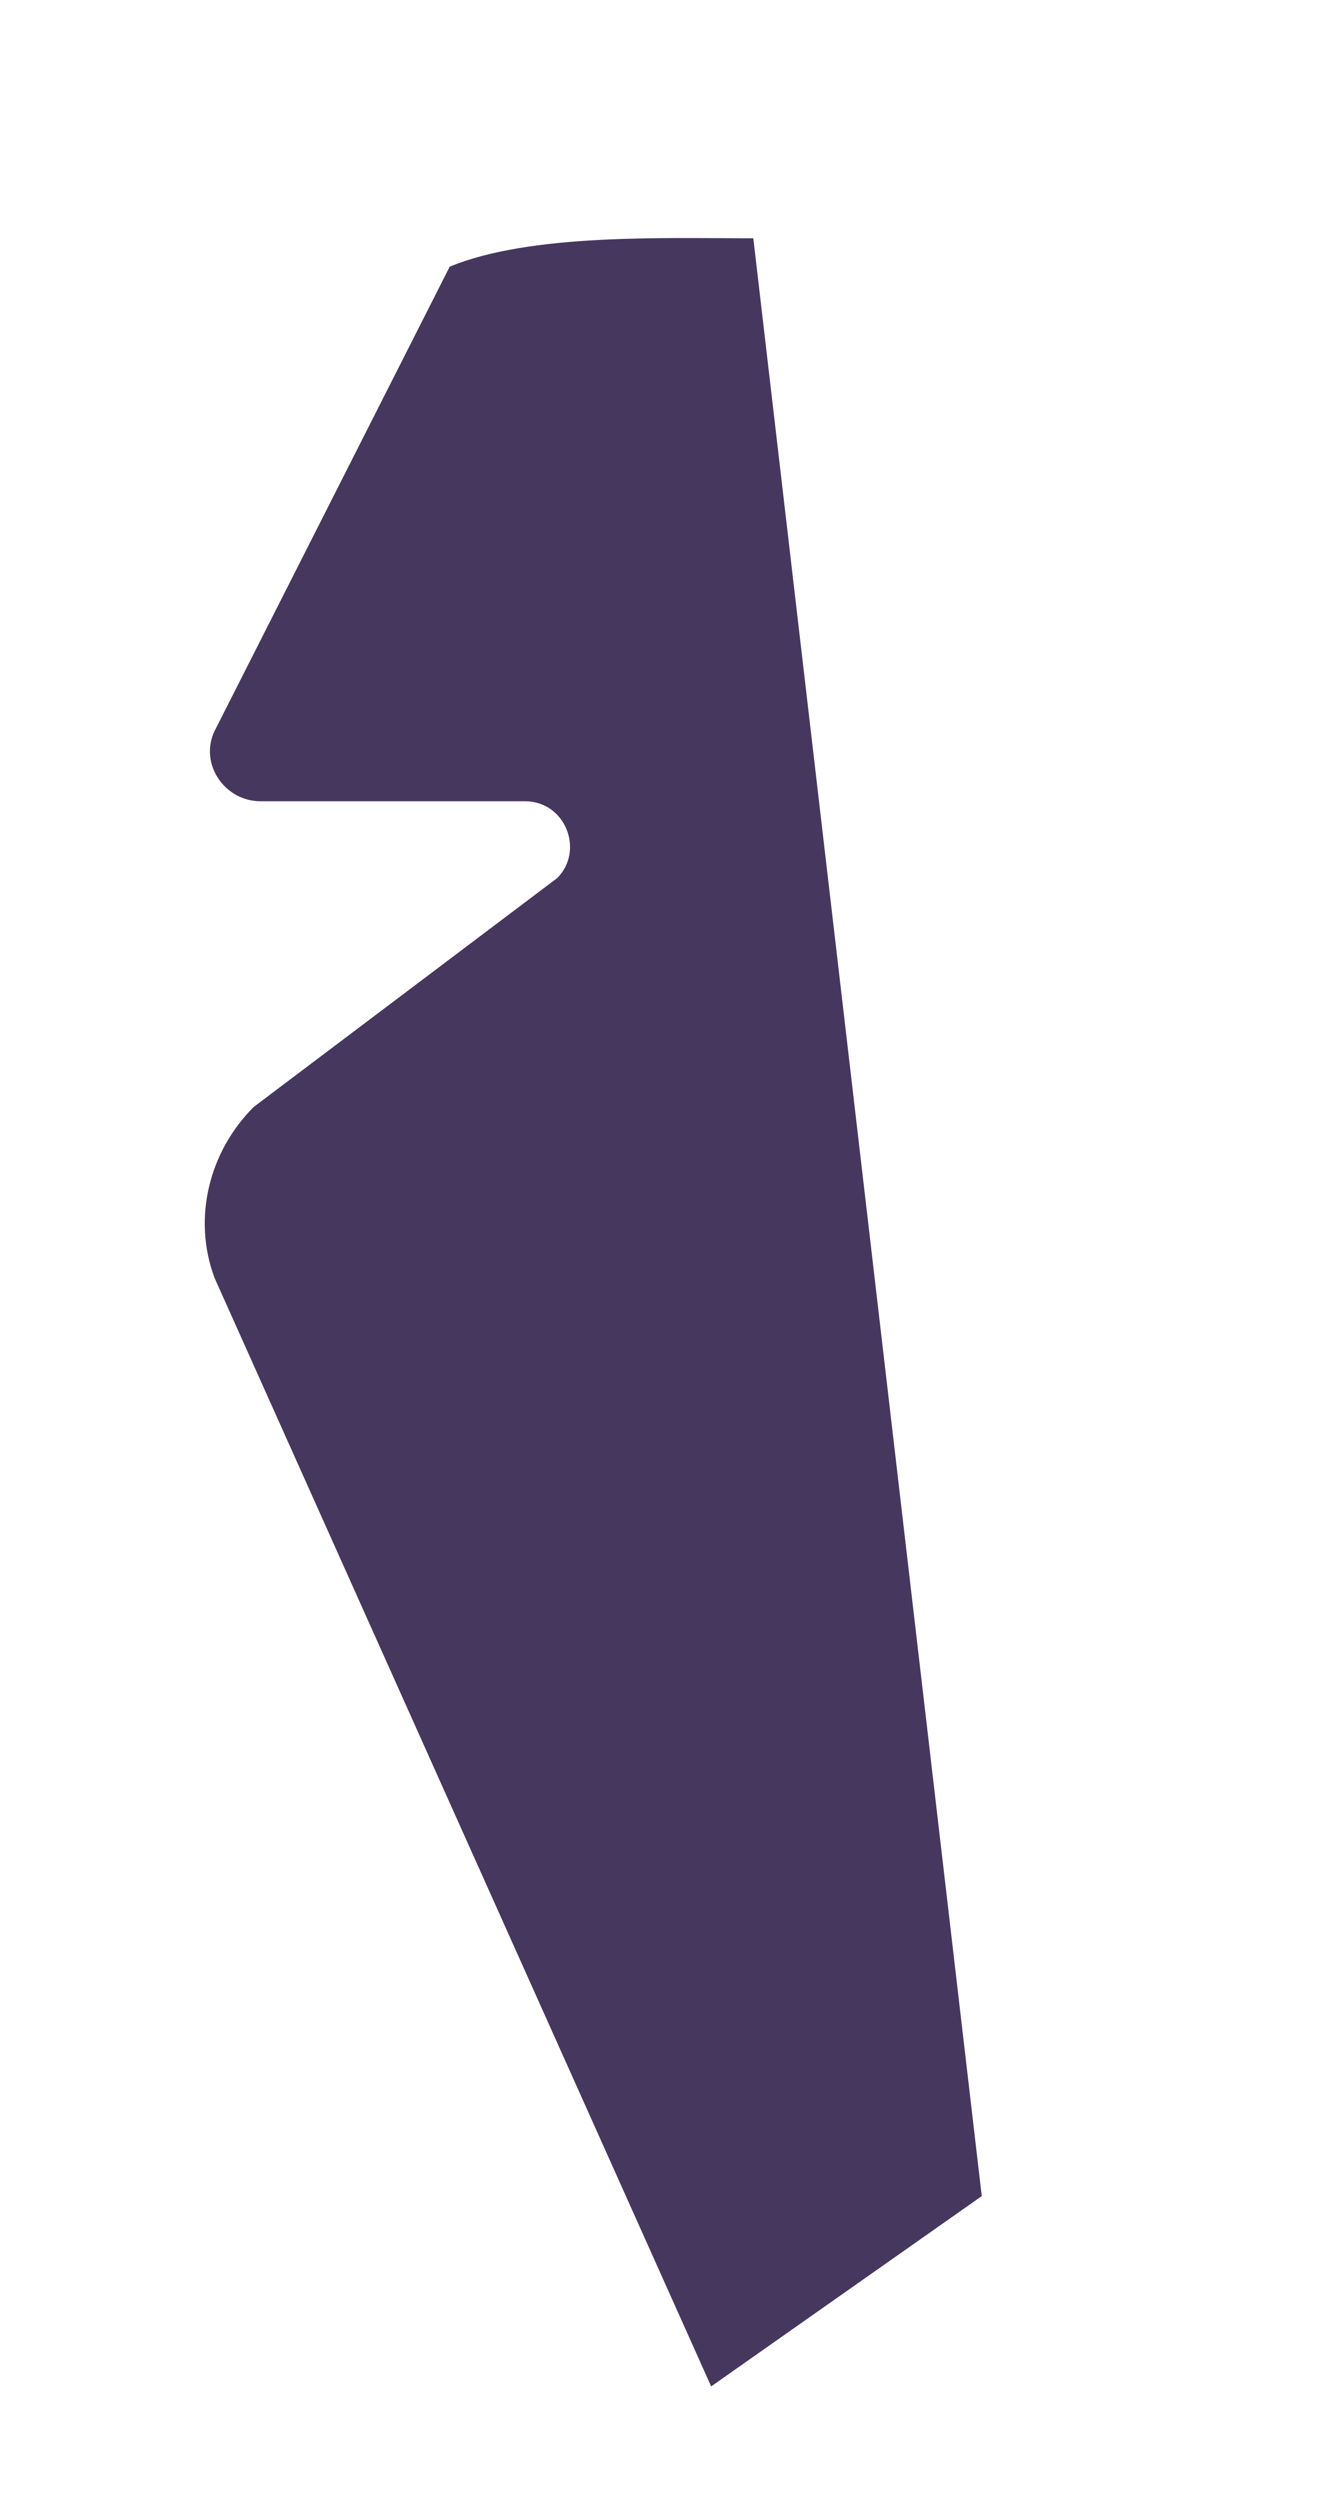<?xml version="1.0" encoding="UTF-8" standalone="no"?><svg width='8' height='15' viewBox='0 0 8 15' fill='none' xmlns='http://www.w3.org/2000/svg'>
<g filter='url(#filter0_f_1_763)'>
<path d='M4.511 1.43C3.986 1.43 3.185 1.4 2.699 1.6L1.287 4.388C1.195 4.583 1.348 4.808 1.563 4.808H3.15C3.395 4.808 3.508 5.105 3.344 5.269L1.522 6.643C1.256 6.909 1.154 7.308 1.287 7.667L4.268 14.32L5.892 13.178L4.521 1.43H4.511Z' fill='#46375F'/>
</g>
<defs>
<filter id='filter0_f_1_763' x='0.099' y='0.299' width='6.923' height='15.151' filterUnits='userSpaceOnUse' color-interpolation-filters='sRGB'>
<feFlood flood-opacity='0' result='BackgroundImageFix'/>
<feBlend mode='normal' in='SourceGraphic' in2='BackgroundImageFix' result='shape'/>
<feGaussianBlur stdDeviation='0.565' result='effect1_foregroundBlur_1_763'/>
</filter>
</defs>
</svg>
